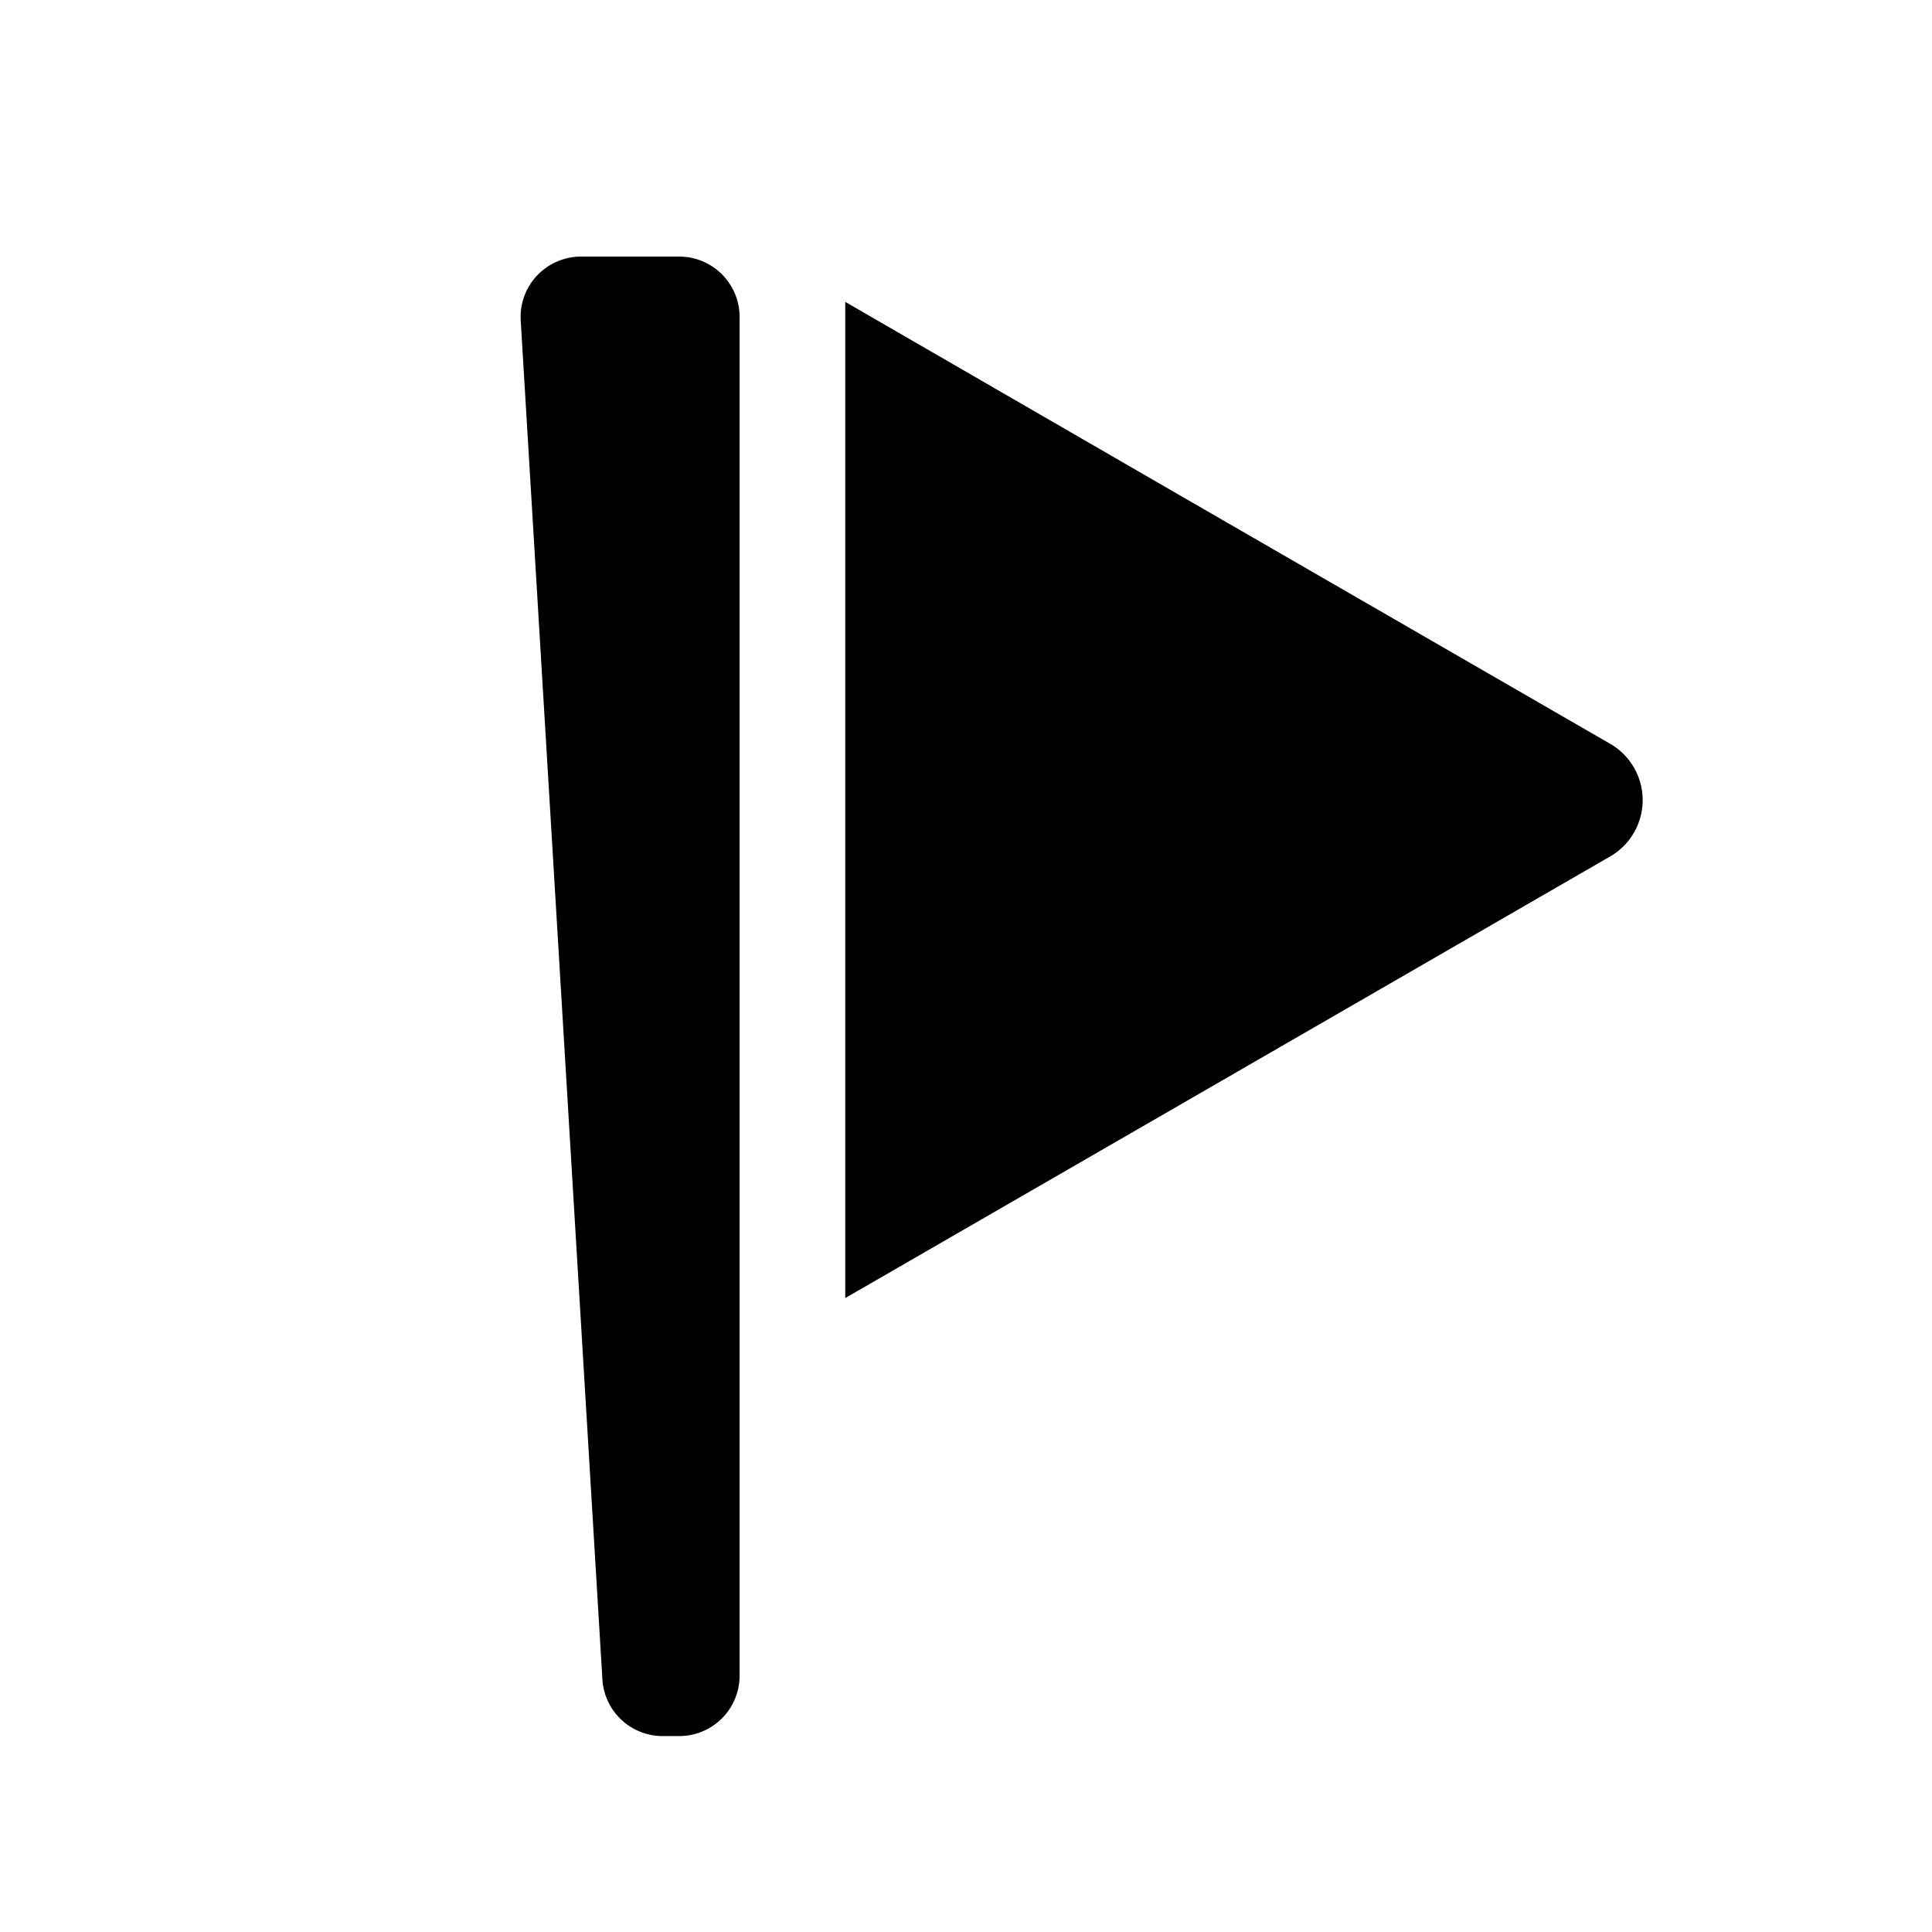 <svg id="Ebene_1" data-name="Ebene 1" xmlns="http://www.w3.org/2000/svg" viewBox="0 0 128 128"><title>Icon</title><path d="M45,17h-6.5a4,4,0,0,0-4,4.26l5.41,90a4,4,0,0,0,4,3.76H45a4,4,0,0,0,4-4V21A4,4,0,0,0,45,17Z"/><path d="M106.68,49.28,78,32.72,56,20V86L78,73.3h0l28.68-16.56A4.31,4.31,0,0,0,106.68,49.28Z"/></svg>